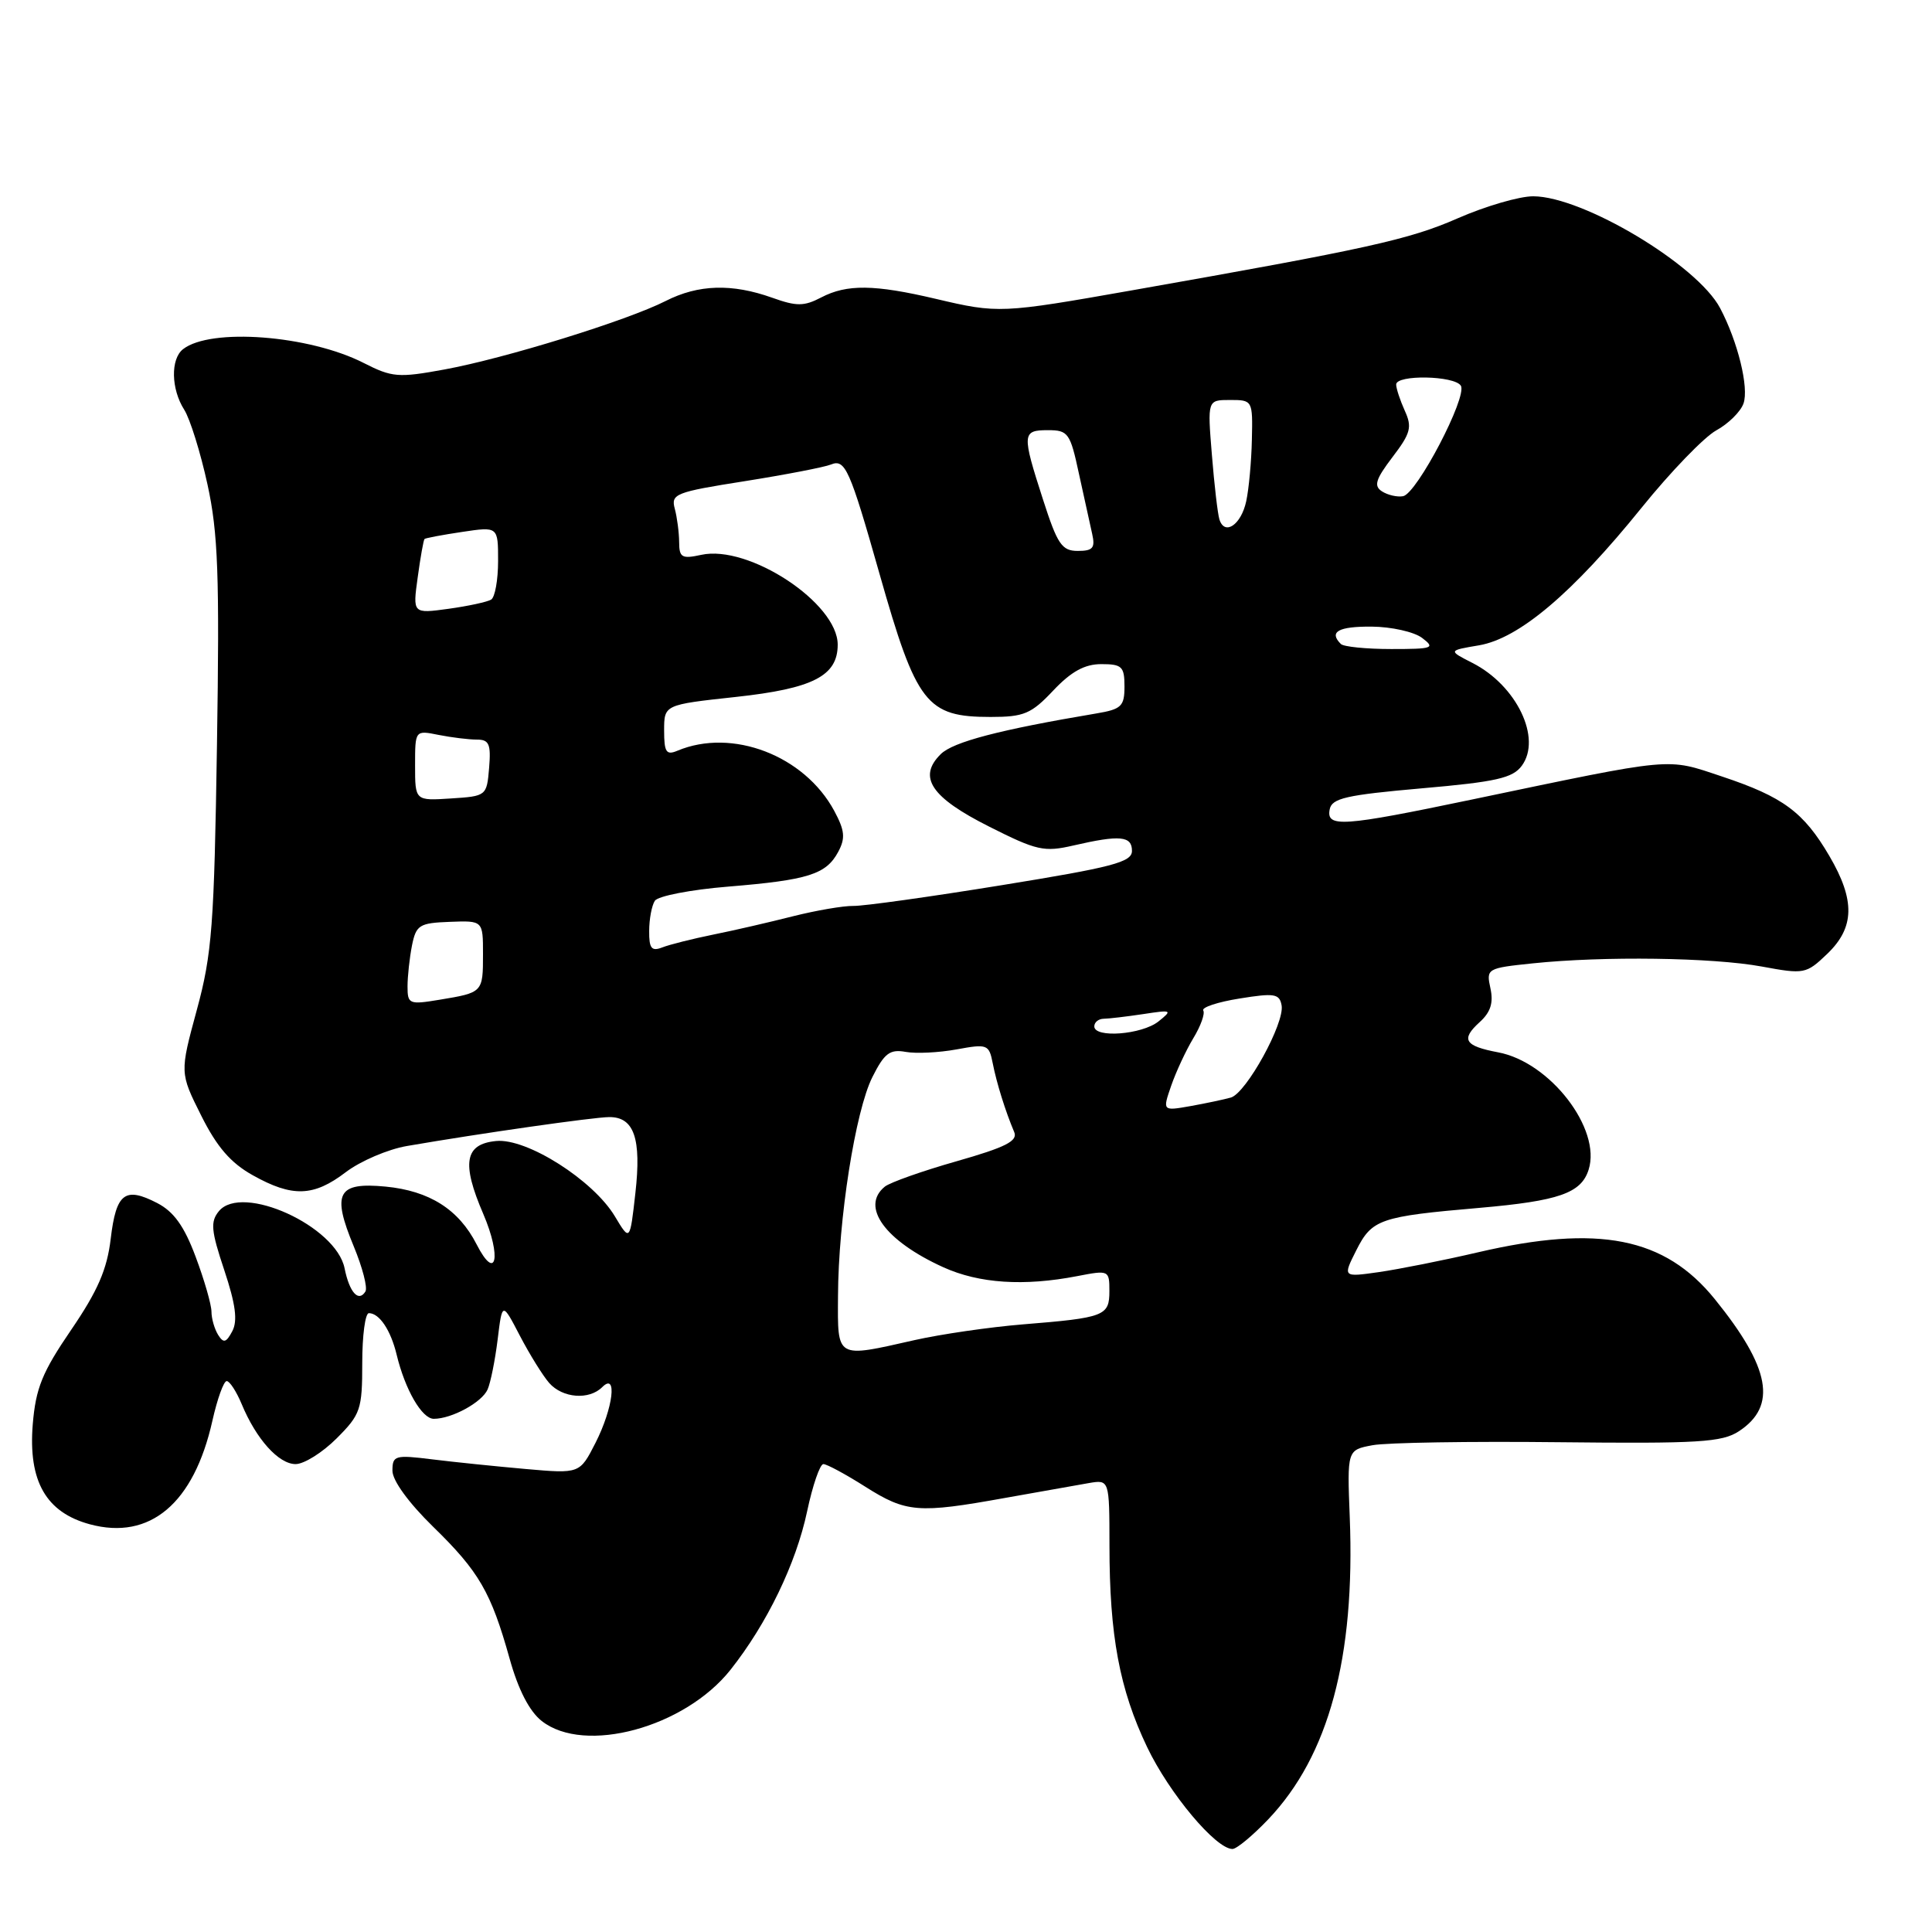 <?xml version="1.0" encoding="UTF-8" standalone="no"?>
<!DOCTYPE svg PUBLIC "-//W3C//DTD SVG 1.1//EN" "http://www.w3.org/Graphics/SVG/1.1/DTD/svg11.dtd" >
<svg xmlns="http://www.w3.org/2000/svg" xmlns:xlink="http://www.w3.org/1999/xlink" version="1.1" viewBox="0 0 256 256">
 <g >
 <path fill="currentColor"
d=" M 168.05 241.07 C 176.07 232.64 179.58 219.64 178.85 201.06 C 178.50 192.13 178.50 192.13 181.86 191.50 C 183.71 191.15 194.81 190.97 206.53 191.10 C 225.06 191.30 228.18 191.11 230.41 189.65 C 235.52 186.30 234.59 181.24 227.21 172.13 C 220.57 163.94 211.82 162.22 195.83 165.94 C 191.25 167.01 185.34 168.18 182.71 168.56 C 177.92 169.24 177.92 169.24 179.71 165.68 C 181.79 161.55 182.82 161.19 196.02 160.05 C 206.57 159.13 209.52 158.10 210.50 154.99 C 212.22 149.59 205.38 140.72 198.51 139.44 C 194.06 138.60 193.53 137.74 196.06 135.44 C 197.51 134.13 197.91 132.88 197.49 130.96 C 196.92 128.35 197.02 128.28 203.10 127.65 C 212.47 126.67 226.93 126.87 233.44 128.07 C 239.07 129.11 239.32 129.07 242.12 126.39 C 245.76 122.90 245.84 119.29 242.40 113.42 C 238.99 107.60 236.27 105.59 228.20 102.90 C 220.70 100.40 222.18 100.27 195.00 105.95 C 177.87 109.53 175.72 109.68 176.19 107.25 C 176.47 105.77 178.37 105.34 188.37 104.46 C 198.26 103.60 200.45 103.10 201.65 101.46 C 204.32 97.82 200.97 90.84 195.12 87.85 C 191.88 86.20 191.88 86.20 195.97 85.51 C 201.27 84.61 208.37 78.61 217.50 67.30 C 221.35 62.53 225.81 57.91 227.41 57.03 C 229.01 56.16 230.64 54.55 231.02 53.47 C 231.77 51.38 230.27 45.26 227.92 40.82 C 224.88 35.08 209.75 26.03 203.17 26.01 C 201.33 26.00 196.83 27.32 193.17 28.92 C 186.73 31.75 181.19 32.97 150.00 38.47 C 132.66 41.53 132.26 41.55 124.00 39.60 C 115.85 37.68 112.22 37.64 108.82 39.41 C 106.54 40.60 105.56 40.61 102.32 39.45 C 96.99 37.55 92.54 37.68 88.21 39.88 C 83.09 42.48 66.87 47.50 58.88 48.96 C 52.78 50.08 51.95 50.01 48.18 48.09 C 40.96 44.41 27.90 43.41 24.25 46.27 C 22.59 47.57 22.66 51.54 24.41 54.29 C 25.18 55.50 26.57 59.96 27.49 64.18 C 28.90 70.62 29.10 76.20 28.75 98.68 C 28.38 122.60 28.10 126.40 26.08 133.82 C 23.82 142.15 23.82 142.15 26.66 147.82 C 28.74 151.98 30.57 154.10 33.50 155.73 C 38.75 158.67 41.56 158.57 45.83 155.31 C 47.77 153.84 51.41 152.28 53.93 151.85 C 63.80 150.15 78.61 148.04 80.71 148.02 C 84.02 147.99 85.01 150.85 84.19 158.10 C 83.47 164.50 83.47 164.50 81.48 161.18 C 78.61 156.38 69.81 150.79 65.74 151.19 C 61.57 151.59 61.13 154.11 64.04 160.86 C 66.49 166.57 65.75 169.96 63.15 164.88 C 60.79 160.26 56.91 157.79 51.09 157.23 C 44.72 156.62 43.94 158.08 46.87 165.14 C 48.03 167.94 48.73 170.63 48.42 171.13 C 47.51 172.60 46.30 171.25 45.66 168.06 C 44.54 162.46 32.08 156.79 29.01 160.48 C 27.86 161.88 27.96 163.04 29.72 168.31 C 31.22 172.82 31.51 175.01 30.78 176.39 C 29.97 177.92 29.62 178.01 28.91 176.89 C 28.43 176.12 28.02 174.73 28.02 173.79 C 28.01 172.85 27.07 169.58 25.92 166.52 C 24.41 162.47 23.03 160.55 20.83 159.41 C 16.55 157.20 15.39 158.09 14.67 164.14 C 14.19 168.20 12.95 171.05 9.43 176.21 C 5.59 181.83 4.74 183.93 4.34 188.73 C 3.73 196.27 6.10 200.41 11.92 201.98 C 19.88 204.12 25.69 199.21 28.14 188.27 C 28.79 185.37 29.64 183.00 30.04 183.00 C 30.43 183.00 31.32 184.37 32.02 186.04 C 33.94 190.68 36.92 194.00 39.17 194.00 C 40.29 194.00 42.73 192.47 44.60 190.60 C 47.78 187.42 48.00 186.77 48.00 180.60 C 48.00 176.97 48.39 174.00 48.88 174.00 C 50.27 174.00 51.78 176.26 52.56 179.51 C 53.68 184.15 55.91 188.00 57.48 188.00 C 59.86 188.00 63.85 185.83 64.61 184.11 C 65.00 183.23 65.60 180.25 65.94 177.50 C 66.55 172.50 66.55 172.50 68.89 177.00 C 70.18 179.47 71.93 182.29 72.77 183.25 C 74.55 185.27 78.06 185.54 79.80 183.80 C 81.83 181.77 81.25 186.58 78.91 191.18 C 76.82 195.28 76.82 195.28 69.66 194.65 C 65.72 194.30 60.14 193.73 57.25 193.37 C 52.34 192.76 52.00 192.86 52.00 194.88 C 52.00 196.18 54.15 199.13 57.36 202.27 C 63.48 208.23 65.06 210.96 67.53 219.79 C 68.67 223.89 70.15 226.76 71.78 228.04 C 77.46 232.51 90.73 228.91 96.80 221.25 C 101.63 215.15 105.48 207.19 106.95 200.25 C 107.68 196.81 108.65 194.00 109.10 194.00 C 109.56 194.00 112.06 195.35 114.66 197.00 C 120.08 200.43 121.66 200.56 133.14 198.49 C 137.74 197.67 142.74 196.78 144.25 196.52 C 147.00 196.05 147.00 196.05 147.01 204.78 C 147.01 216.73 148.34 223.83 152.00 231.50 C 154.93 237.63 161.10 245.00 163.31 245.00 C 163.86 245.00 165.99 243.23 168.05 241.07 Z  M 111.04 171.75 C 111.08 161.57 113.34 147.20 115.60 142.71 C 117.18 139.56 117.91 139.00 120.00 139.38 C 121.38 139.63 124.42 139.48 126.76 139.05 C 130.83 138.30 131.05 138.39 131.54 140.88 C 132.06 143.53 133.22 147.24 134.39 150.01 C 134.89 151.19 133.25 152.02 126.76 153.87 C 122.22 155.16 117.94 156.68 117.25 157.23 C 113.98 159.88 117.26 164.41 125.00 167.92 C 129.74 170.07 135.68 170.46 142.75 169.09 C 146.93 168.28 147.00 168.31 147.00 171.07 C 147.00 174.37 146.39 174.61 135.50 175.49 C 131.10 175.85 124.66 176.79 121.19 177.57 C 110.71 179.94 110.99 180.11 111.04 171.75 Z  M 155.19 143.86 C 155.83 142.01 157.15 139.18 158.12 137.57 C 159.10 135.96 159.69 134.31 159.44 133.90 C 159.18 133.49 161.35 132.77 164.24 132.31 C 168.87 131.56 169.54 131.67 169.82 133.22 C 170.24 135.56 165.14 144.83 163.10 145.43 C 162.22 145.68 159.82 146.19 157.76 146.56 C 154.03 147.22 154.03 147.22 155.19 143.86 Z  M 145.00 136.00 C 145.00 135.45 145.56 135.00 146.25 134.99 C 146.94 134.98 149.30 134.70 151.50 134.37 C 155.29 133.79 155.39 133.84 153.50 135.35 C 151.29 137.10 145.00 137.58 145.00 136.00 Z  M 54.00 130.71 C 54.00 129.36 54.27 126.92 54.59 125.28 C 55.14 122.57 55.56 122.30 59.59 122.15 C 64.00 121.98 64.00 121.98 64.00 126.43 C 64.00 131.51 63.98 131.52 58.25 132.47 C 54.21 133.14 54.00 133.05 54.00 130.71 Z  M 86.02 123.36 C 86.02 121.79 86.36 119.99 86.77 119.36 C 87.17 118.73 91.55 117.88 96.50 117.48 C 107.10 116.61 109.47 115.86 111.07 112.87 C 112.04 111.06 111.94 110.05 110.54 107.44 C 106.58 100.10 97.01 96.43 89.75 99.48 C 88.28 100.10 88.00 99.66 88.00 96.80 C 88.00 93.38 88.00 93.38 97.49 92.35 C 107.73 91.24 111.00 89.56 111.00 85.42 C 111.00 79.90 99.21 72.14 92.92 73.52 C 90.35 74.08 90.00 73.88 89.99 71.83 C 89.98 70.55 89.72 68.56 89.41 67.40 C 88.88 65.45 89.51 65.20 98.67 63.76 C 104.08 62.90 109.22 61.91 110.11 61.55 C 111.99 60.78 112.60 62.15 116.53 76.00 C 121.44 93.31 122.76 95.00 131.27 95.00 C 135.68 95.00 136.65 94.59 139.56 91.50 C 141.94 88.98 143.72 88.00 145.93 88.00 C 148.66 88.00 149.00 88.32 149.00 90.95 C 149.00 93.59 148.60 93.98 145.25 94.54 C 132.47 96.69 126.29 98.30 124.65 99.93 C 121.57 102.97 123.37 105.66 131.07 109.53 C 137.37 112.71 138.35 112.93 142.24 112.03 C 148.40 110.61 150.00 110.76 149.99 112.75 C 149.99 114.24 147.43 114.91 132.74 117.29 C 123.26 118.83 114.40 120.07 113.07 120.04 C 111.73 120.02 108.13 120.64 105.07 121.41 C 102.00 122.19 97.25 123.29 94.50 123.84 C 91.75 124.40 88.71 125.16 87.75 125.54 C 86.33 126.09 86.00 125.67 86.02 123.36 Z  M 55.00 101.43 C 55.00 96.75 55.00 96.75 58.12 97.38 C 59.84 97.72 62.12 98.00 63.19 98.00 C 64.81 98.00 65.07 98.60 64.81 101.75 C 64.50 105.46 64.45 105.50 59.75 105.80 C 55.00 106.11 55.00 106.11 55.00 101.43 Z  M 177.67 85.33 C 176.05 83.72 177.33 83.00 181.75 83.03 C 184.36 83.05 187.37 83.72 188.44 84.53 C 190.22 85.88 189.87 86.00 184.36 86.00 C 181.04 86.00 178.03 85.70 177.67 85.33 Z  M 55.35 76.49 C 55.71 73.83 56.12 71.55 56.25 71.42 C 56.39 71.29 58.64 70.87 61.25 70.48 C 66.00 69.77 66.00 69.77 66.00 74.33 C 66.00 76.83 65.59 79.14 65.08 79.45 C 64.58 79.76 62.03 80.31 59.43 80.67 C 54.68 81.32 54.68 81.32 55.35 76.49 Z  M 138.20 66.18 C 135.39 57.47 135.42 57.00 138.86 57.00 C 141.54 57.00 141.81 57.38 142.96 62.75 C 143.65 65.91 144.44 69.51 144.72 70.75 C 145.14 72.61 144.81 73.00 142.81 73.00 C 140.70 73.00 140.11 72.12 138.20 66.18 Z  M 161.58 68.83 C 161.35 68.10 160.90 64.24 160.58 60.25 C 159.99 53.00 159.99 53.00 162.99 53.00 C 165.97 53.00 166.00 53.05 165.88 58.25 C 165.82 61.14 165.48 64.81 165.13 66.42 C 164.46 69.54 162.27 71.03 161.58 68.83 Z  M 183.12 65.11 C 182.00 64.39 182.27 63.52 184.51 60.57 C 186.92 57.41 187.14 56.60 186.14 54.42 C 185.52 53.04 185.00 51.48 185.00 50.95 C 185.00 49.62 192.73 49.76 193.57 51.11 C 194.46 52.56 187.74 65.43 185.91 65.75 C 185.14 65.89 183.88 65.60 183.12 65.11 Z "/>
</g>
</svg>